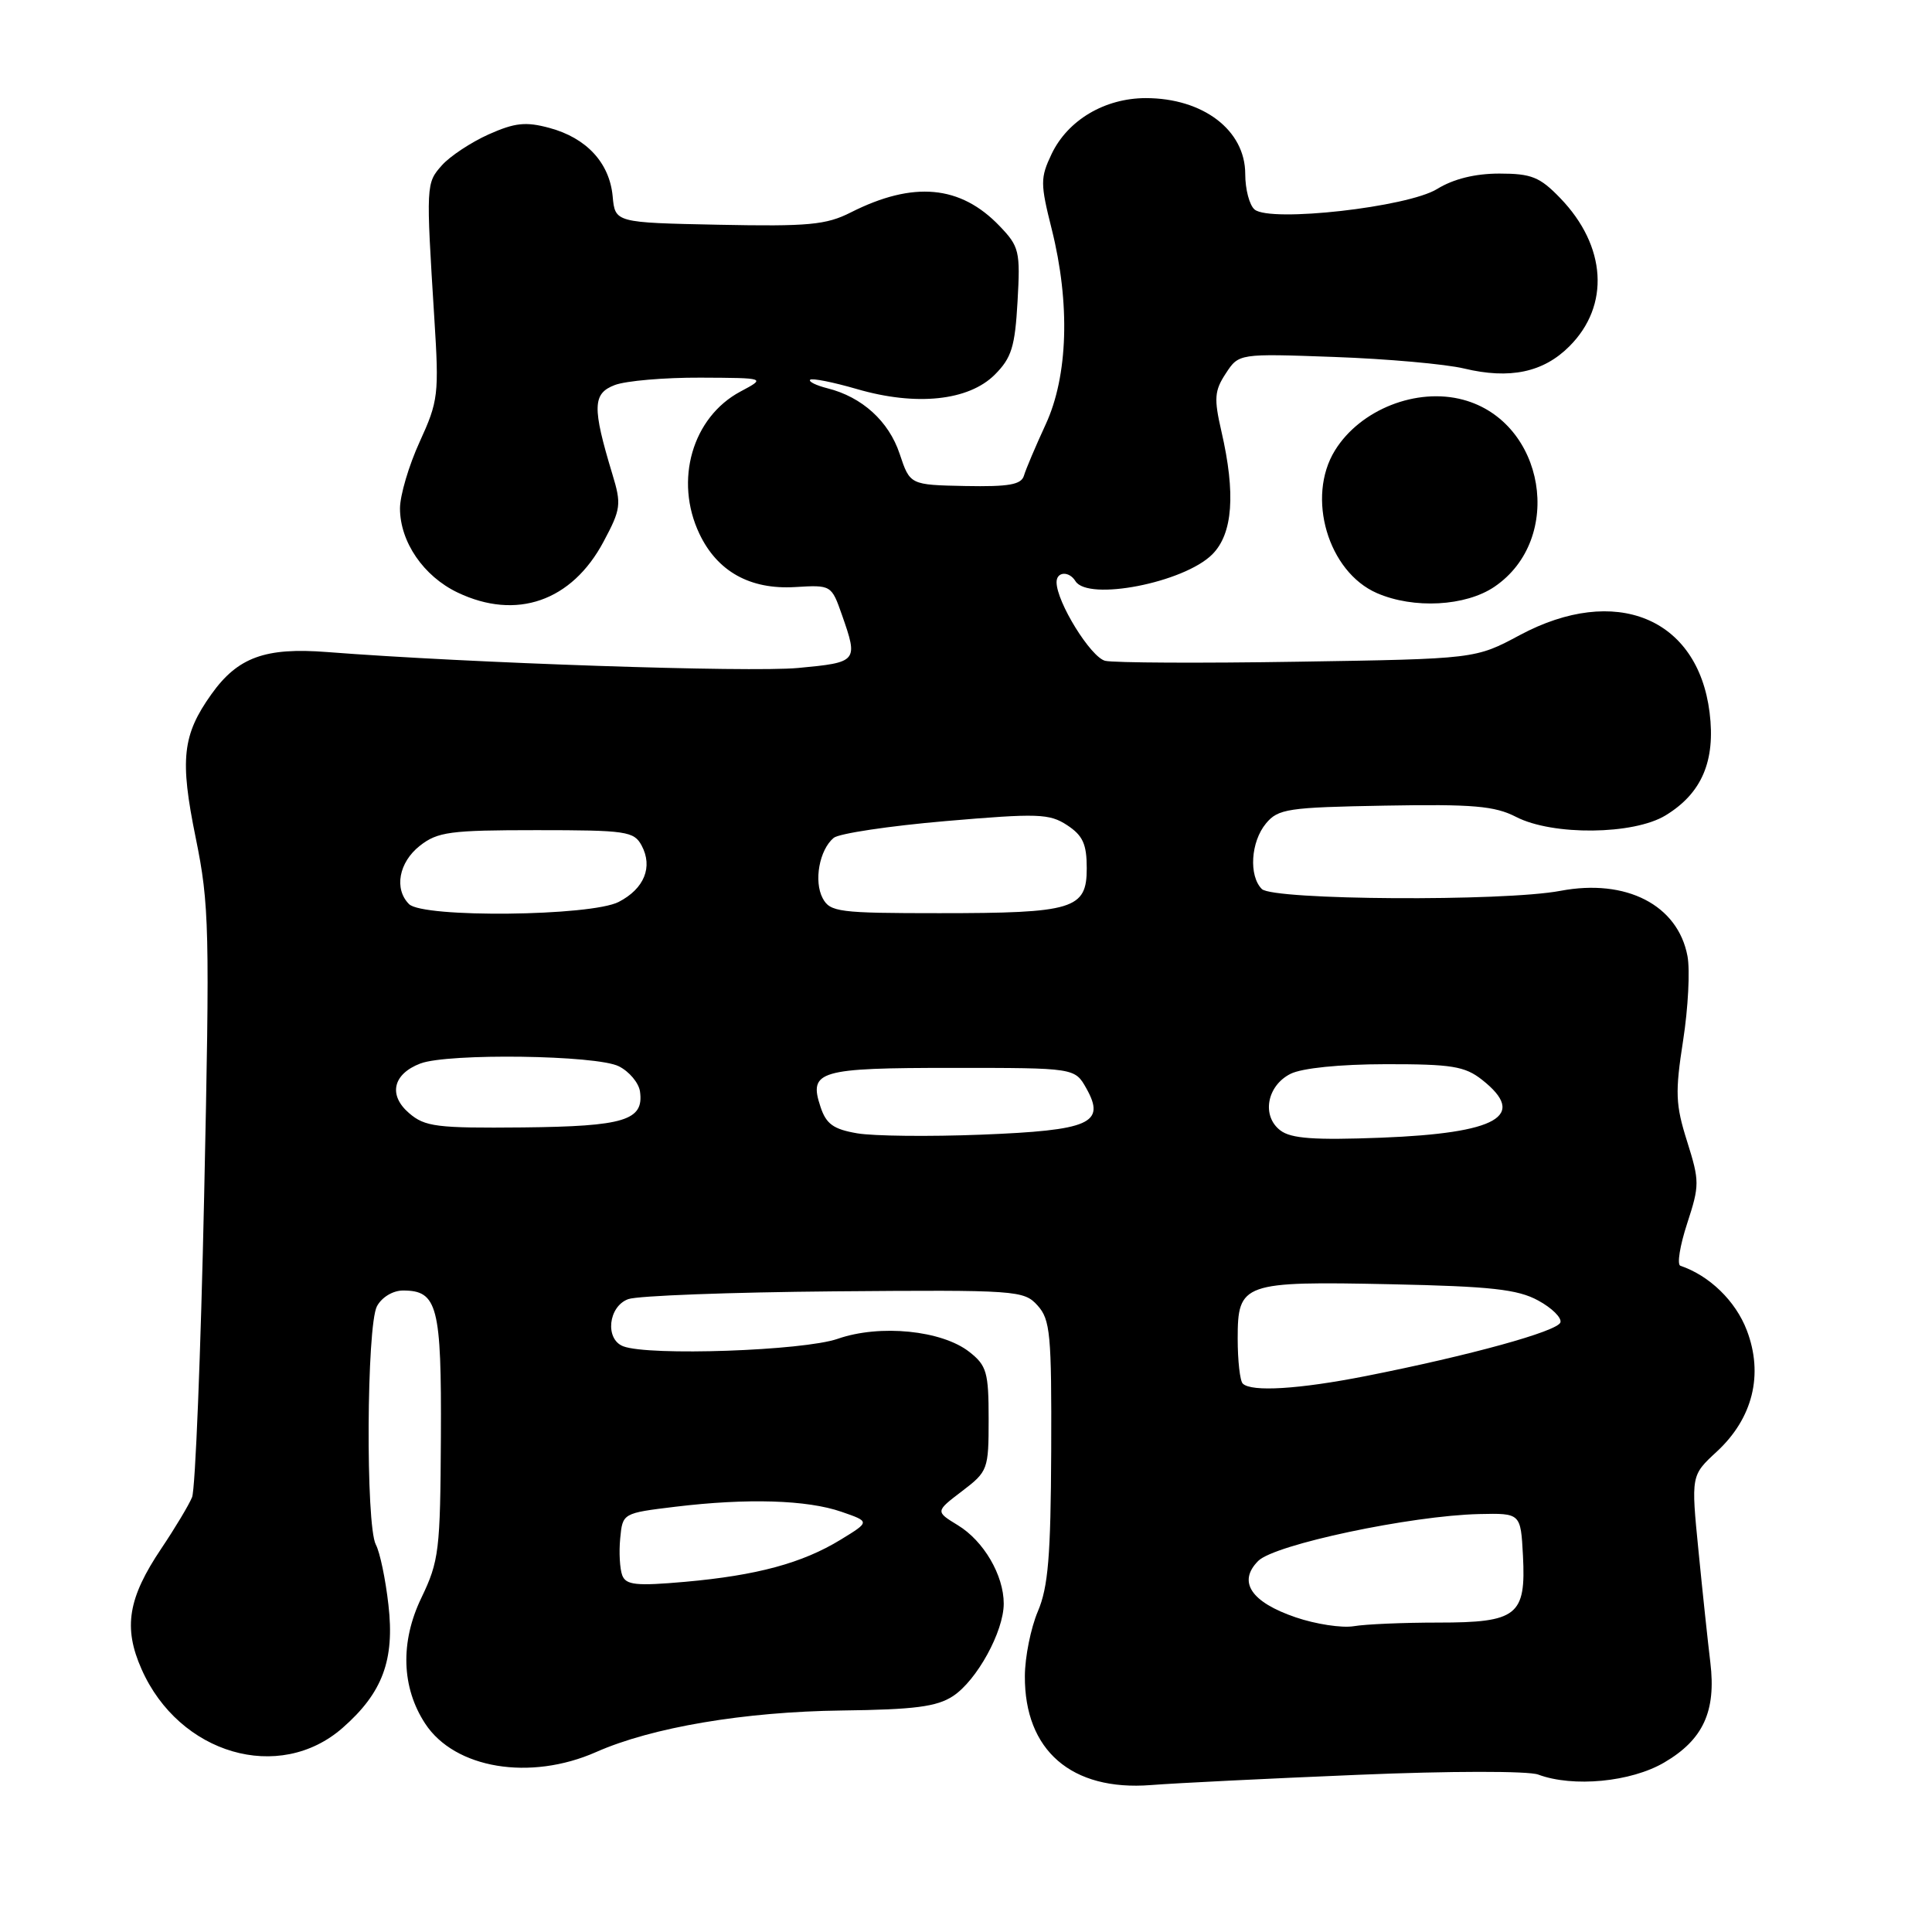 <?xml version="1.0" encoding="UTF-8" standalone="no"?>
<!DOCTYPE svg PUBLIC "-//W3C//DTD SVG 1.1//EN" "http://www.w3.org/Graphics/SVG/1.1/DTD/svg11.dtd" >
<svg xmlns="http://www.w3.org/2000/svg" xmlns:xlink="http://www.w3.org/1999/xlink" version="1.1" viewBox="0 0 256 256">
 <g >
 <path fill="currentColor"
d=" M 180.00 235.17 C 192.11 234.66 202.51 234.65 203.82 235.14 C 208.44 236.86 216.11 236.13 220.52 233.54 C 225.68 230.52 227.41 226.76 226.63 220.29 C 226.31 217.66 225.60 211.00 225.06 205.50 C 224.07 195.50 224.07 195.50 227.47 192.36 C 232.26 187.94 233.70 182.13 231.46 176.27 C 229.98 172.39 226.52 169.03 222.66 167.72 C 222.19 167.57 222.60 165.04 223.56 162.11 C 225.21 157.05 225.21 156.52 223.55 151.24 C 222.01 146.37 221.95 144.76 223.02 137.88 C 223.69 133.58 223.95 128.55 223.60 126.69 C 222.33 119.92 215.48 116.39 206.77 118.04 C 199.24 119.47 168.68 119.28 167.20 117.80 C 165.45 116.05 165.73 111.54 167.75 109.11 C 169.36 107.17 170.64 106.98 183.50 106.75 C 195.21 106.54 198.06 106.79 200.90 108.25 C 205.74 110.74 216.46 110.63 220.70 108.04 C 225.50 105.12 227.33 100.82 226.53 94.41 C 224.96 81.84 214.04 77.39 201.39 84.15 C 195.50 87.31 195.50 87.31 172.00 87.68 C 159.07 87.89 147.57 87.83 146.44 87.56 C 144.53 87.09 140.00 79.77 140.00 77.14 C 140.00 75.73 141.66 75.64 142.50 77.00 C 144.16 79.69 156.88 77.21 160.63 73.46 C 163.36 70.73 163.75 65.41 161.84 57.14 C 160.84 52.80 160.92 51.77 162.42 49.49 C 164.15 46.84 164.15 46.84 176.82 47.30 C 183.80 47.55 191.53 48.24 194.00 48.83 C 200.05 50.28 204.50 49.35 207.95 45.89 C 213.36 40.49 212.87 32.60 206.74 26.25 C 204.04 23.45 202.93 23.00 198.67 23.00 C 195.45 23.00 192.59 23.71 190.43 25.04 C 186.54 27.45 168.38 29.49 166.25 27.77 C 165.56 27.21 165.00 25.09 165.00 23.05 C 165.00 17.25 159.41 13.00 151.82 13.00 C 146.38 13.01 141.49 15.91 139.34 20.41 C 137.84 23.57 137.84 24.32 139.36 30.37 C 141.82 40.20 141.53 49.81 138.56 56.23 C 137.22 59.13 135.93 62.18 135.68 63.02 C 135.33 64.22 133.69 64.51 127.91 64.40 C 120.58 64.25 120.58 64.25 119.21 60.14 C 117.77 55.81 114.23 52.60 109.64 51.45 C 108.14 51.07 107.10 50.56 107.35 50.32 C 107.59 50.08 110.37 50.63 113.54 51.55 C 121.39 53.84 128.34 53.11 131.81 49.65 C 134.04 47.42 134.49 45.96 134.83 39.94 C 135.21 33.29 135.06 32.67 132.45 29.95 C 127.26 24.53 121.02 23.96 112.73 28.15 C 109.48 29.80 107.11 30.02 95.23 29.78 C 81.50 29.50 81.50 29.50 81.18 26.00 C 80.76 21.57 77.71 18.27 72.80 16.95 C 69.66 16.10 68.22 16.26 64.74 17.81 C 62.41 18.86 59.62 20.70 58.55 21.91 C 56.45 24.27 56.44 24.44 57.55 42.17 C 58.19 52.28 58.08 53.14 55.61 58.54 C 54.17 61.68 53.00 65.65 53.00 67.37 C 53.01 71.81 56.12 76.35 60.63 78.51 C 68.42 82.23 75.77 79.67 79.97 71.78 C 82.28 67.46 82.36 66.83 81.14 62.82 C 78.46 53.96 78.51 52.14 81.46 51.02 C 82.93 50.46 88.04 50.02 92.82 50.04 C 101.50 50.08 101.50 50.08 98.10 51.89 C 91.74 55.29 89.32 63.66 92.67 70.72 C 95.04 75.72 99.38 78.14 105.33 77.79 C 110.15 77.50 110.17 77.51 111.57 81.50 C 113.73 87.67 113.65 87.77 105.75 88.51 C 99.27 89.11 62.08 87.86 43.35 86.40 C 35.14 85.76 31.50 87.09 28.01 91.99 C 24.16 97.39 23.81 100.62 25.93 111.00 C 27.74 119.88 27.81 122.97 27.05 158.50 C 26.60 179.40 25.88 197.35 25.45 198.39 C 25.03 199.42 23.19 202.48 21.38 205.18 C 16.96 211.75 16.31 215.66 18.76 221.18 C 23.74 232.45 37.01 236.32 45.41 228.94 C 50.69 224.31 52.31 219.96 51.47 212.66 C 51.09 209.27 50.34 205.67 49.80 204.67 C 48.44 202.08 48.57 175.67 49.95 173.08 C 50.60 171.88 52.06 171.00 53.41 171.00 C 57.97 171.00 58.51 173.07 58.42 190.40 C 58.34 205.46 58.18 206.84 55.83 211.73 C 53.01 217.58 53.20 223.60 56.34 228.39 C 60.25 234.36 70.25 236.02 79.00 232.15 C 86.39 228.88 98.64 226.81 111.54 226.65 C 121.19 226.53 124.13 226.15 126.28 224.74 C 129.44 222.66 133.00 216.18 133.00 212.49 C 133.00 208.72 130.34 204.18 126.92 202.10 C 123.94 200.28 123.94 200.28 127.47 197.59 C 130.91 194.97 131.00 194.72 131.00 188.02 C 131.00 181.84 130.74 180.94 128.45 179.14 C 124.80 176.27 116.59 175.45 111.00 177.40 C 106.47 178.98 85.98 179.70 82.58 178.39 C 80.13 177.45 80.60 173.10 83.25 172.14 C 84.49 171.69 96.77 171.23 110.55 171.11 C 134.77 170.91 135.67 170.98 137.48 172.98 C 139.17 174.85 139.35 176.78 139.29 192.29 C 139.23 206.17 138.89 210.31 137.52 213.52 C 136.59 215.71 135.81 219.56 135.80 222.08 C 135.74 231.94 141.98 237.35 152.50 236.53 C 155.80 236.27 168.18 235.66 180.00 235.17 Z  M 198.02 77.75 C 207.34 71.42 204.74 55.89 193.88 52.97 C 187.71 51.31 180.24 54.26 176.89 59.68 C 173.06 65.87 175.97 75.77 182.45 78.59 C 187.32 80.71 194.20 80.34 198.02 77.75 Z  M 171.70 214.31 C 165.76 212.29 163.97 209.59 166.72 206.83 C 168.90 204.65 186.94 200.83 196.00 200.62 C 201.50 200.50 201.50 200.50 201.80 206.13 C 202.21 214.08 201.05 215.00 190.55 215.00 C 185.99 215.00 180.96 215.21 179.38 215.48 C 177.79 215.74 174.34 215.21 171.70 214.31 Z  M 82.45 208.74 C 82.13 207.89 82.00 205.69 82.18 203.85 C 82.50 200.50 82.50 200.50 89.50 199.65 C 99.03 198.50 106.95 198.74 111.50 200.32 C 115.29 201.63 115.29 201.63 111.40 204.01 C 106.32 207.12 100.30 208.75 90.77 209.60 C 84.30 210.17 82.95 210.03 82.45 208.74 Z  M 164.67 183.33 C 164.30 182.97 164.00 180.28 164.00 177.37 C 164.00 169.99 164.65 169.76 184.34 170.17 C 197.56 170.45 201.10 170.84 203.81 172.32 C 205.64 173.31 206.96 174.62 206.76 175.23 C 206.36 176.41 194.81 179.60 181.00 182.33 C 172.13 184.08 165.80 184.47 164.67 183.33 Z  M 113.58 150.17 C 110.43 149.63 109.47 148.94 108.72 146.66 C 107.13 141.89 108.48 141.50 126.26 141.50 C 142.42 141.50 142.42 141.50 143.95 144.22 C 146.55 148.86 144.45 149.78 130.00 150.35 C 123.12 150.62 115.74 150.54 113.58 150.17 Z  M 169.66 149.79 C 167.14 147.88 167.86 143.87 171.00 142.29 C 172.51 141.53 177.50 141.02 183.62 141.01 C 192.35 141.00 194.09 141.28 196.37 143.07 C 202.45 147.86 198.46 150.15 183.03 150.75 C 174.15 151.09 171.08 150.87 169.66 149.79 Z  M 54.21 147.50 C 51.42 145.11 52.06 142.31 55.70 140.92 C 59.37 139.53 79.05 139.80 82.00 141.29 C 83.38 141.98 84.63 143.48 84.80 144.61 C 85.35 148.46 82.77 149.25 69.26 149.39 C 57.86 149.50 56.30 149.30 54.21 147.50 Z  M 54.20 119.80 C 52.19 117.79 52.85 114.26 55.63 112.07 C 57.99 110.22 59.63 110.00 71.10 110.00 C 82.99 110.00 84.01 110.15 85.02 112.04 C 86.54 114.88 85.37 117.76 81.98 119.51 C 78.30 121.41 56.05 121.65 54.20 119.80 Z  M 109.01 119.02 C 107.81 116.77 108.57 112.60 110.47 111.02 C 111.18 110.44 117.84 109.44 125.28 108.80 C 137.54 107.75 139.05 107.80 141.40 109.34 C 143.48 110.71 144.00 111.84 144.00 115.05 C 144.00 120.47 142.26 121.00 124.47 121.00 C 111.14 121.00 109.99 120.85 109.01 119.02 Z "/>
</g>
</svg>